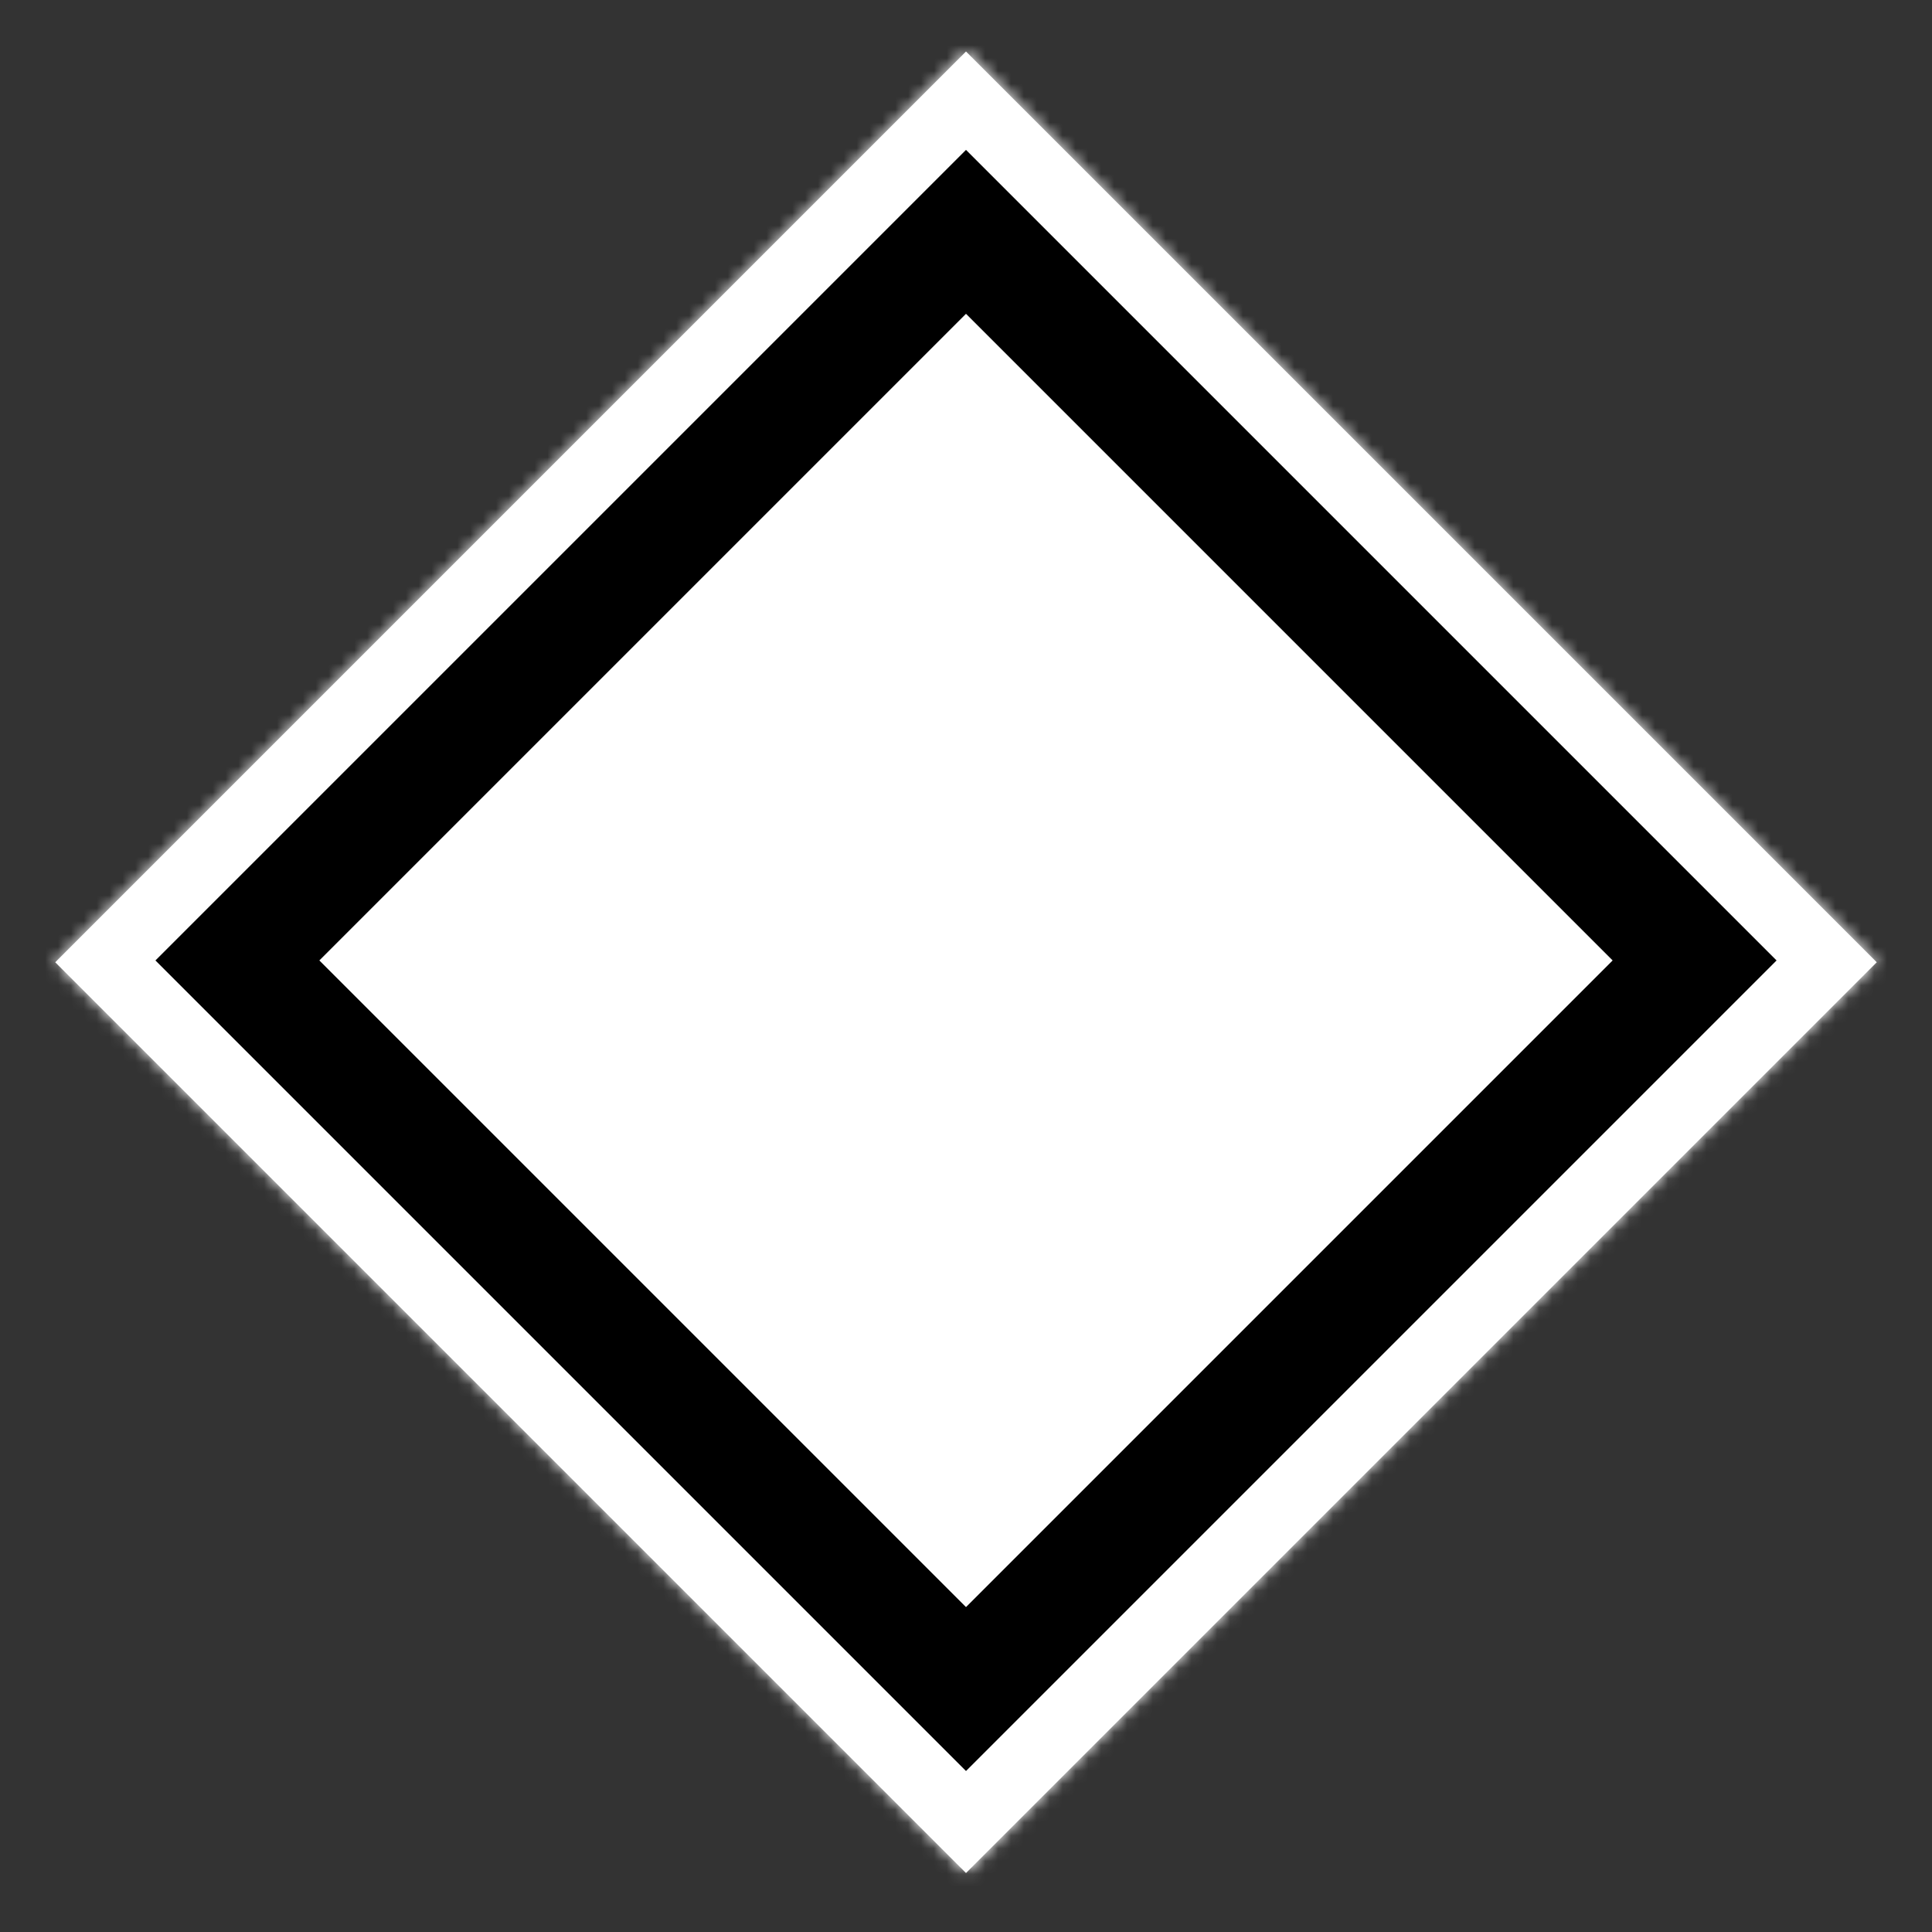 <svg style='--color-1:black; --color-2:white;' xmlns="http://www.w3.org/2000/svg" viewBox="0 0 150 150">
    <rect x="0" y="0" width="150" height="150" fill="#333333" stroke="none"/>
    <g style="mask: url(#visual);">
        <rect y='100' width="150" height="150" fill="white" />
        <rect stroke-width='12' stroke='white' fill='transparent' width="100" height="100"
            transform="translate(75 4) rotate(45)" />
    </g>
    <mask id='visual'>
        <rect fill="white" width="100" height="100" transform="translate(75 4) rotate(45)" />
        <rect fill="white" stroke-width='9' stroke='black' width="80" height="80"
            transform="translate(75 18) rotate(45)" />
    </mask>
</svg>